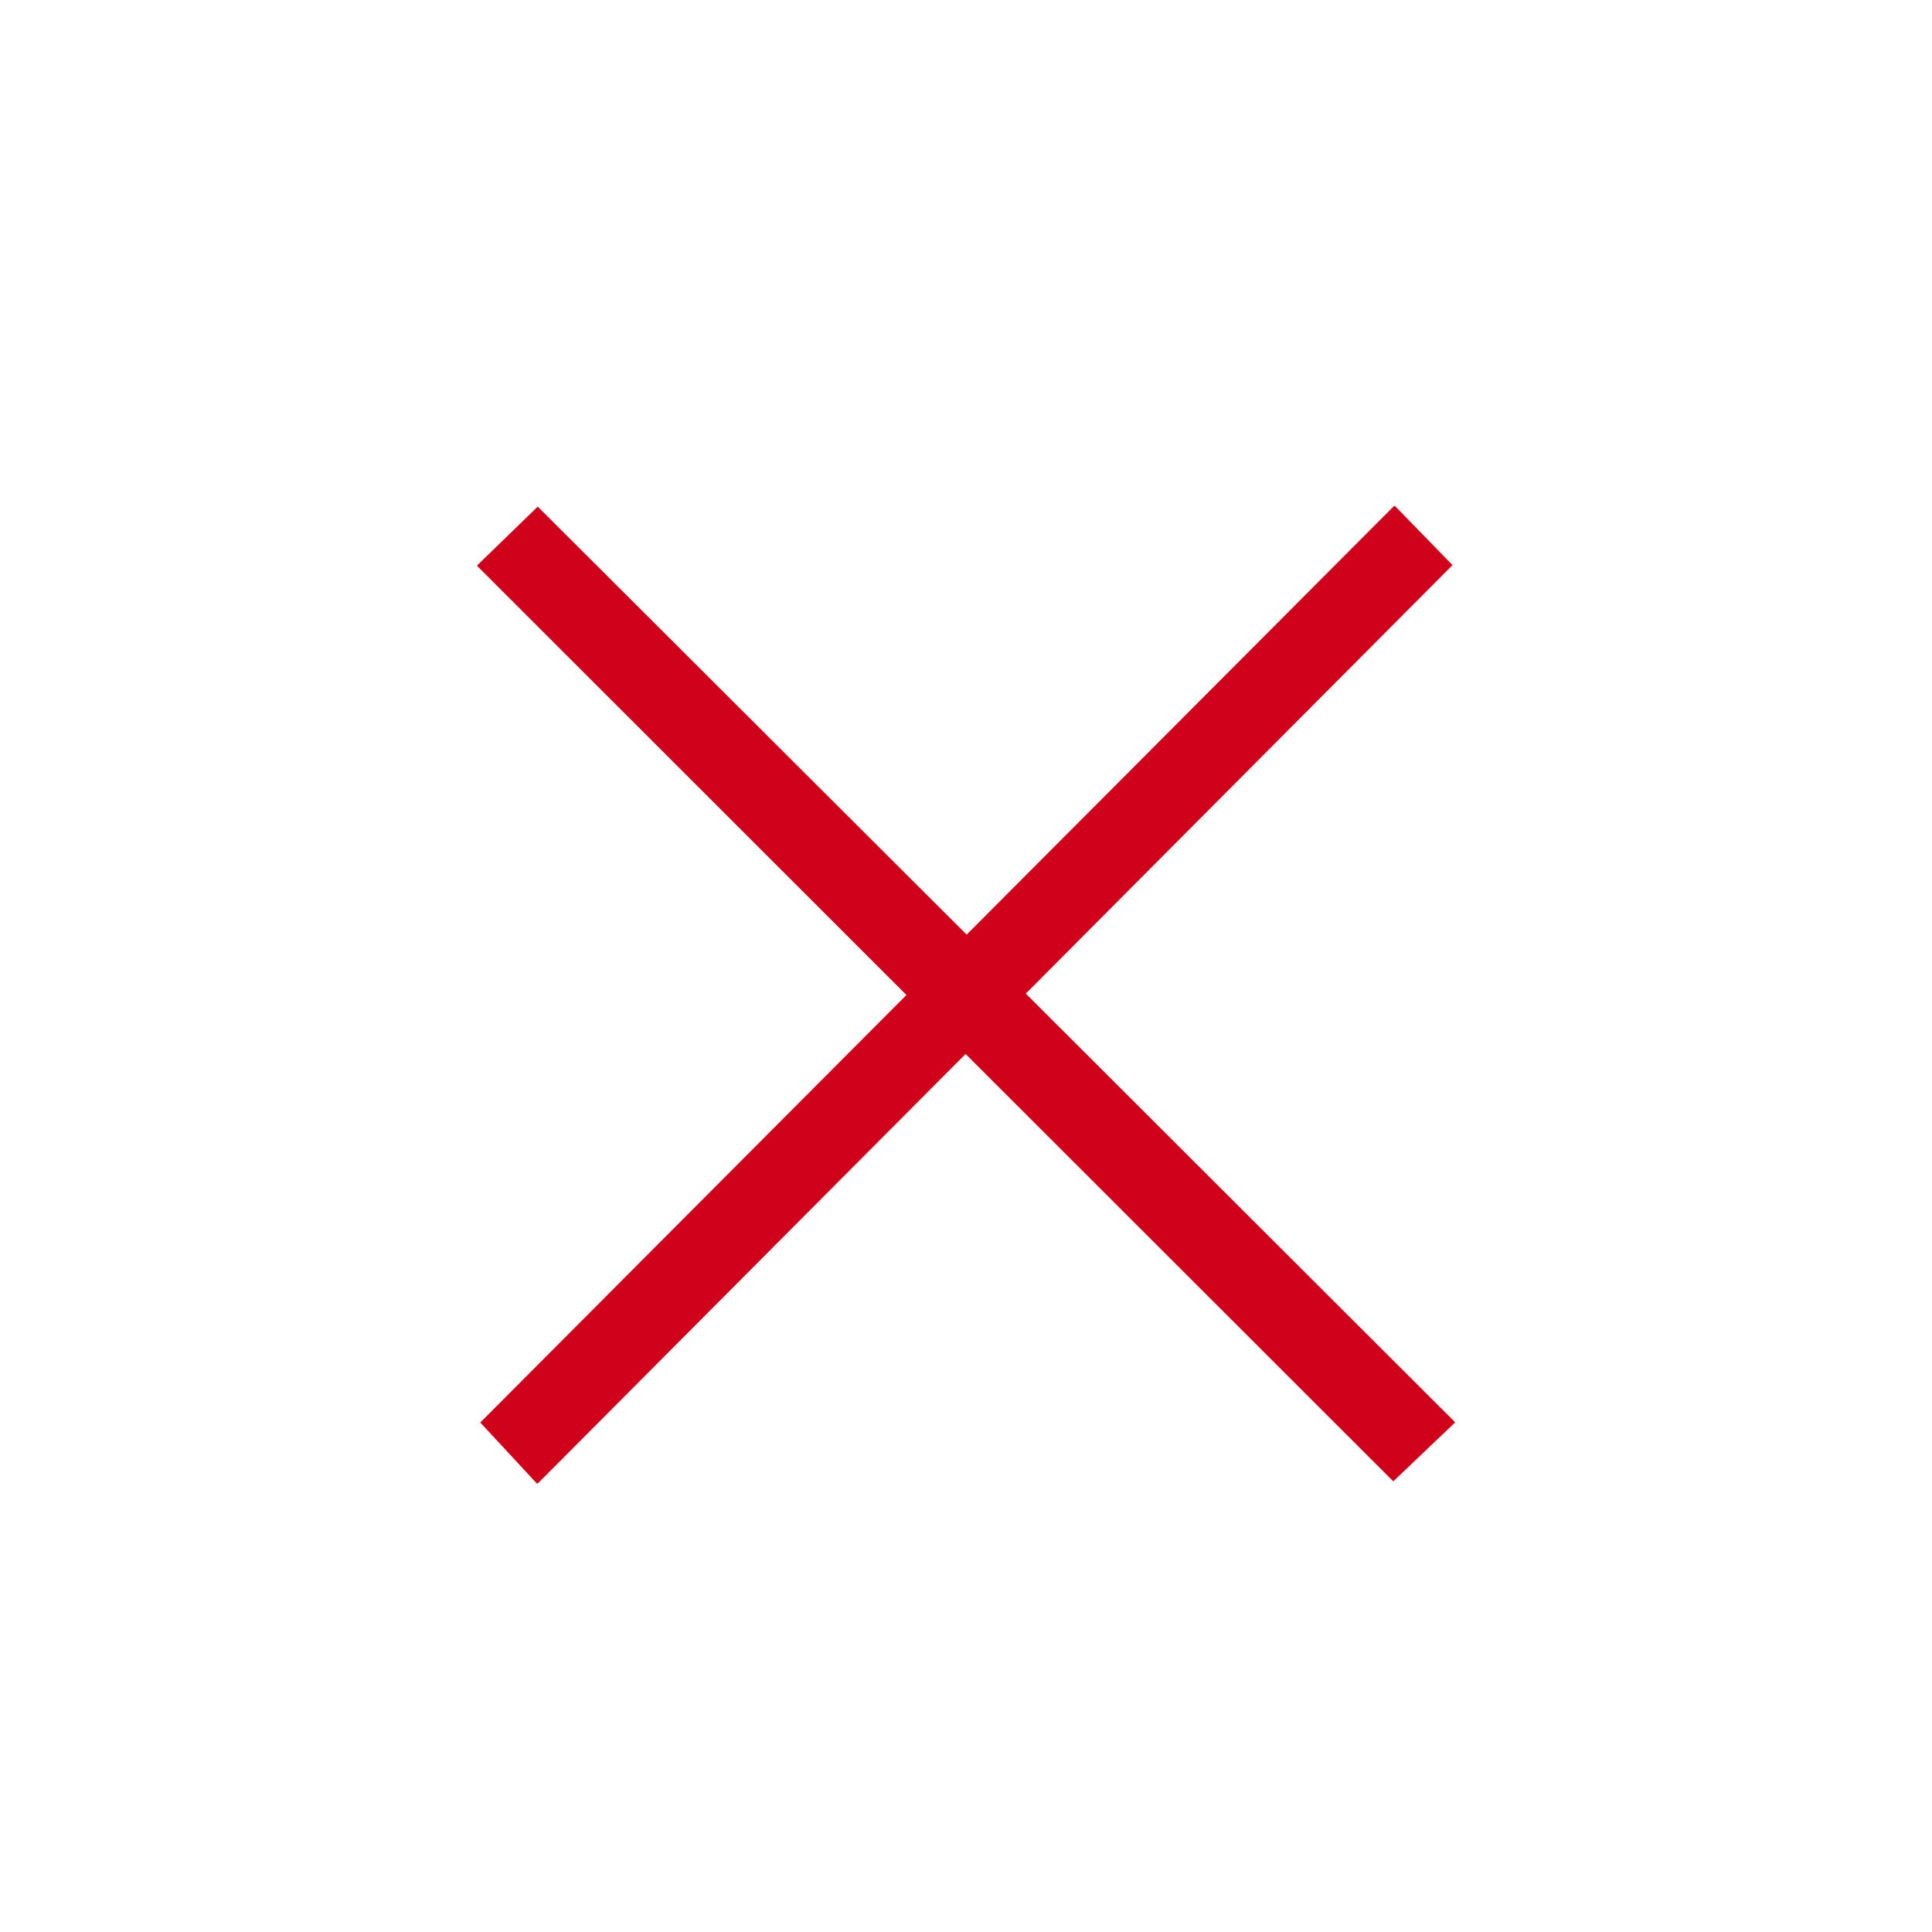 <?xml version="1.0" encoding="UTF-8"?>
<svg width="24px" height="24px" viewBox="0 0 24 24" version="1.1" xmlns="http://www.w3.org/2000/svg" xmlns:xlink="http://www.w3.org/1999/xlink">
    <title>B9059866-3EBC-4BB4-BBF3-FD35ABE7653B</title>
    <g id="Welcome" stroke="none" stroke-width="1" fill="none" fill-rule="evenodd">
        <g id="Assets" transform="translate(-1335, -555)" fill="#D0021B">
            <g id="Icons/Close_Rouge" transform="translate(1335, 555)">
                <g id="Glyphs-/-Bar-Button-/-Stop-/-Dark" transform="translate(5.929, 6.286)">
                    <polygon id="stop" points="11.388 -7.14285714e-05 6.079 5.324 0.751 0.007 1.77635684e-15 0.736 1.77635684e-15 0.746 5.331 6.074 0.037 11.385 0.74 12.143 0.751 12.143 6.066 6.807 11.379 12.116 12.144 11.387 12.144 11.379 6.814 6.057 12.115 0.734 11.4 -7.14285714e-05"></polygon>
                </g>
            </g>
        </g>
    </g>
</svg>